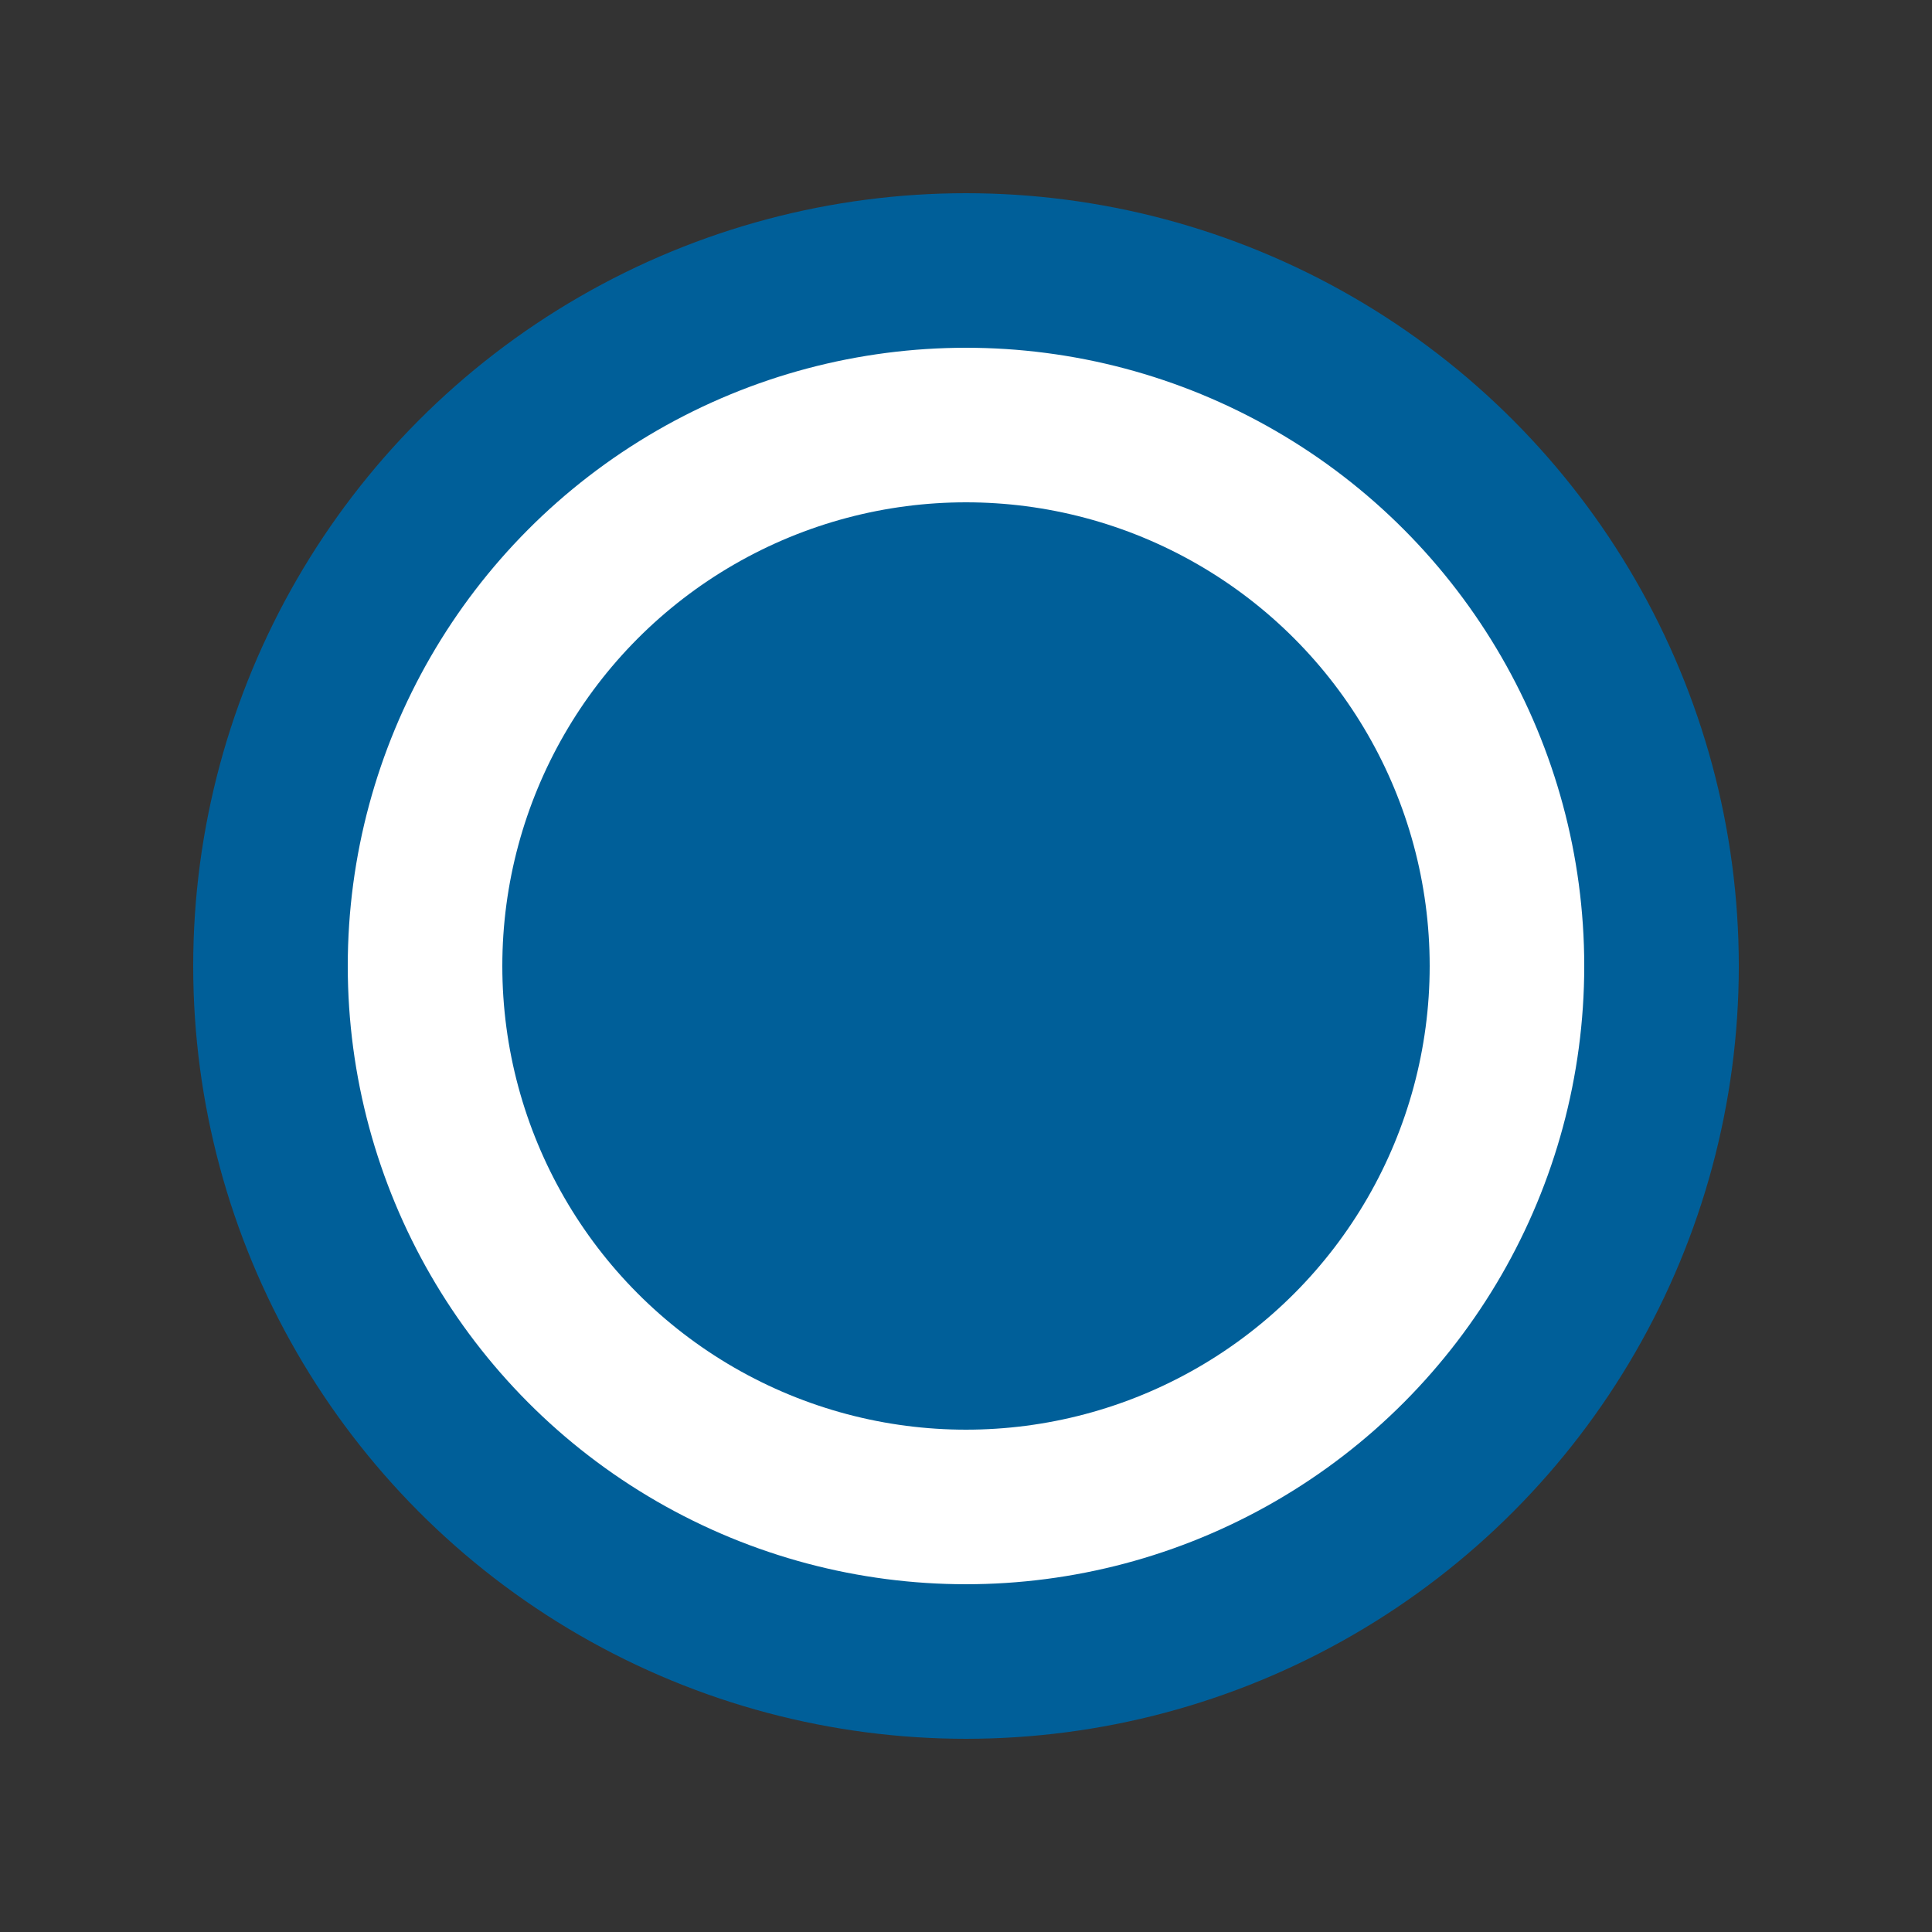 <svg width="50" height="50" viewBox="0 0 50 50" xmlns="http://www.w3.org/2000/svg">
    <rect x="0" y="0" width="50" height="50" fill="#333333" stroke="none"/>
    <g fill-rule="nonzero" fill="none">
        <path d="M0 0h50v50H0z"/>
        <circle class="border" stroke="#005F99" stroke-width="4" fill="#FFF" cx="25" cy="25" r="18"/>
        <circle class="middle" fill="#005F99" cx="25" cy="25" r="12"/>
    </g>
</svg>
